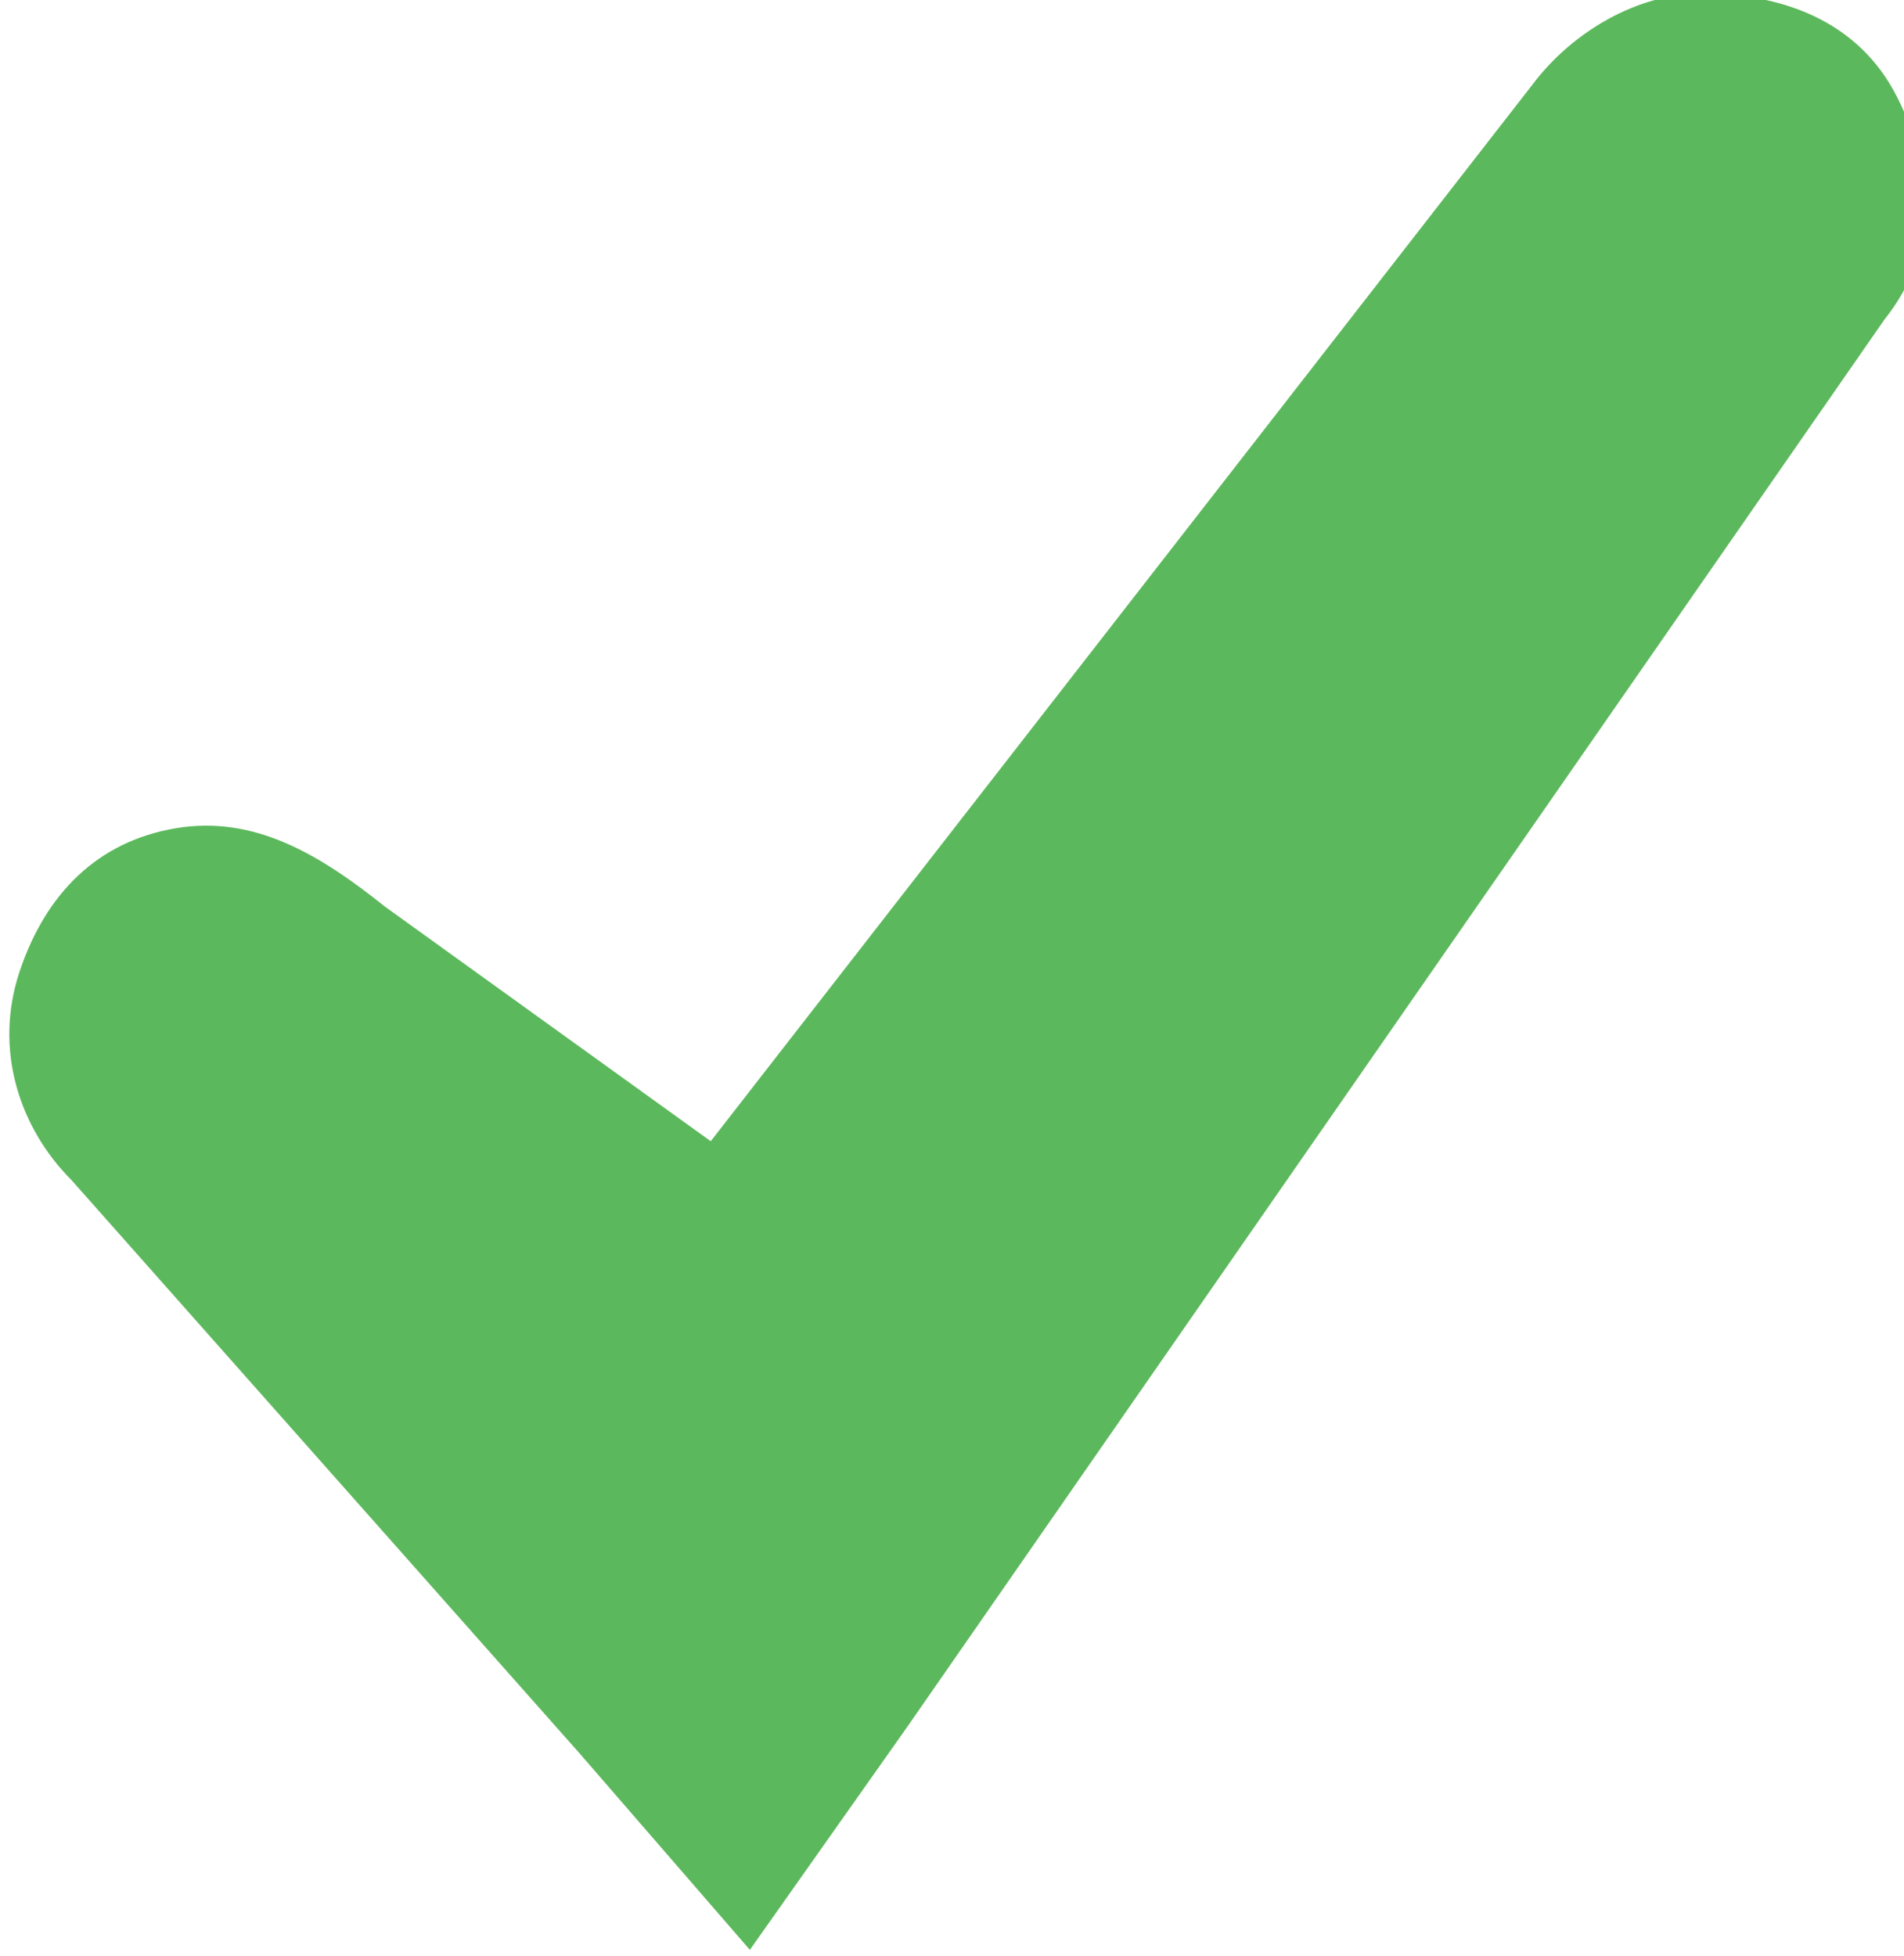 <?xml version="1.0" encoding="utf-8"?>
<!-- Generator: Adobe Illustrator 24.0.3, SVG Export Plug-In . SVG Version: 6.00 Build 0)  -->
<!DOCTYPE svg PUBLIC "-//W3C//DTD SVG 1.1//EN" "http://www.w3.org/Graphics/SVG/1.1/DTD/svg11.dtd">
<svg version="1.1" id="Layer_1" xmlns:x="http://ns.adobe.com/Extensibility/1.0/" xmlns:i="http://ns.adobe.com/AdobeIllustrator/10.0/" xmlns:graph="http://ns.adobe.com/Graphs/1.0/"
	 xmlns="http://www.w3.org/2000/svg" xmlns:xlink="http://www.w3.org/1999/xlink" x="0px" y="0px" viewBox="0 0 14.6 15"
	 style="enable-background:new 0 0 14.6 15;" xml:space="preserve">
<style type="text/css">
	.st0{fill-rule:evenodd;clip-rule:evenodd;fill:#5cb85c;}
</style>
<g transform="translate(-264.25 -565.05)">
	<path class="st0" d="M277.3,565c-0.5,0-1,0.3-1.3,0.7l-6.3,8.1l-2.5-1.8c-0.5-0.4-1-0.7-1.6-0.6s-1,0.5-1.2,1.1s0,1.2,0.4,1.6
		l3.9,4.4l1.3,1.5l1.2-1.7l7.5-10.8c0.4-0.5,0.4-1.1,0.1-1.7S277.9,565,277.3,565L277.3,565z"/>
</g>
</svg>
